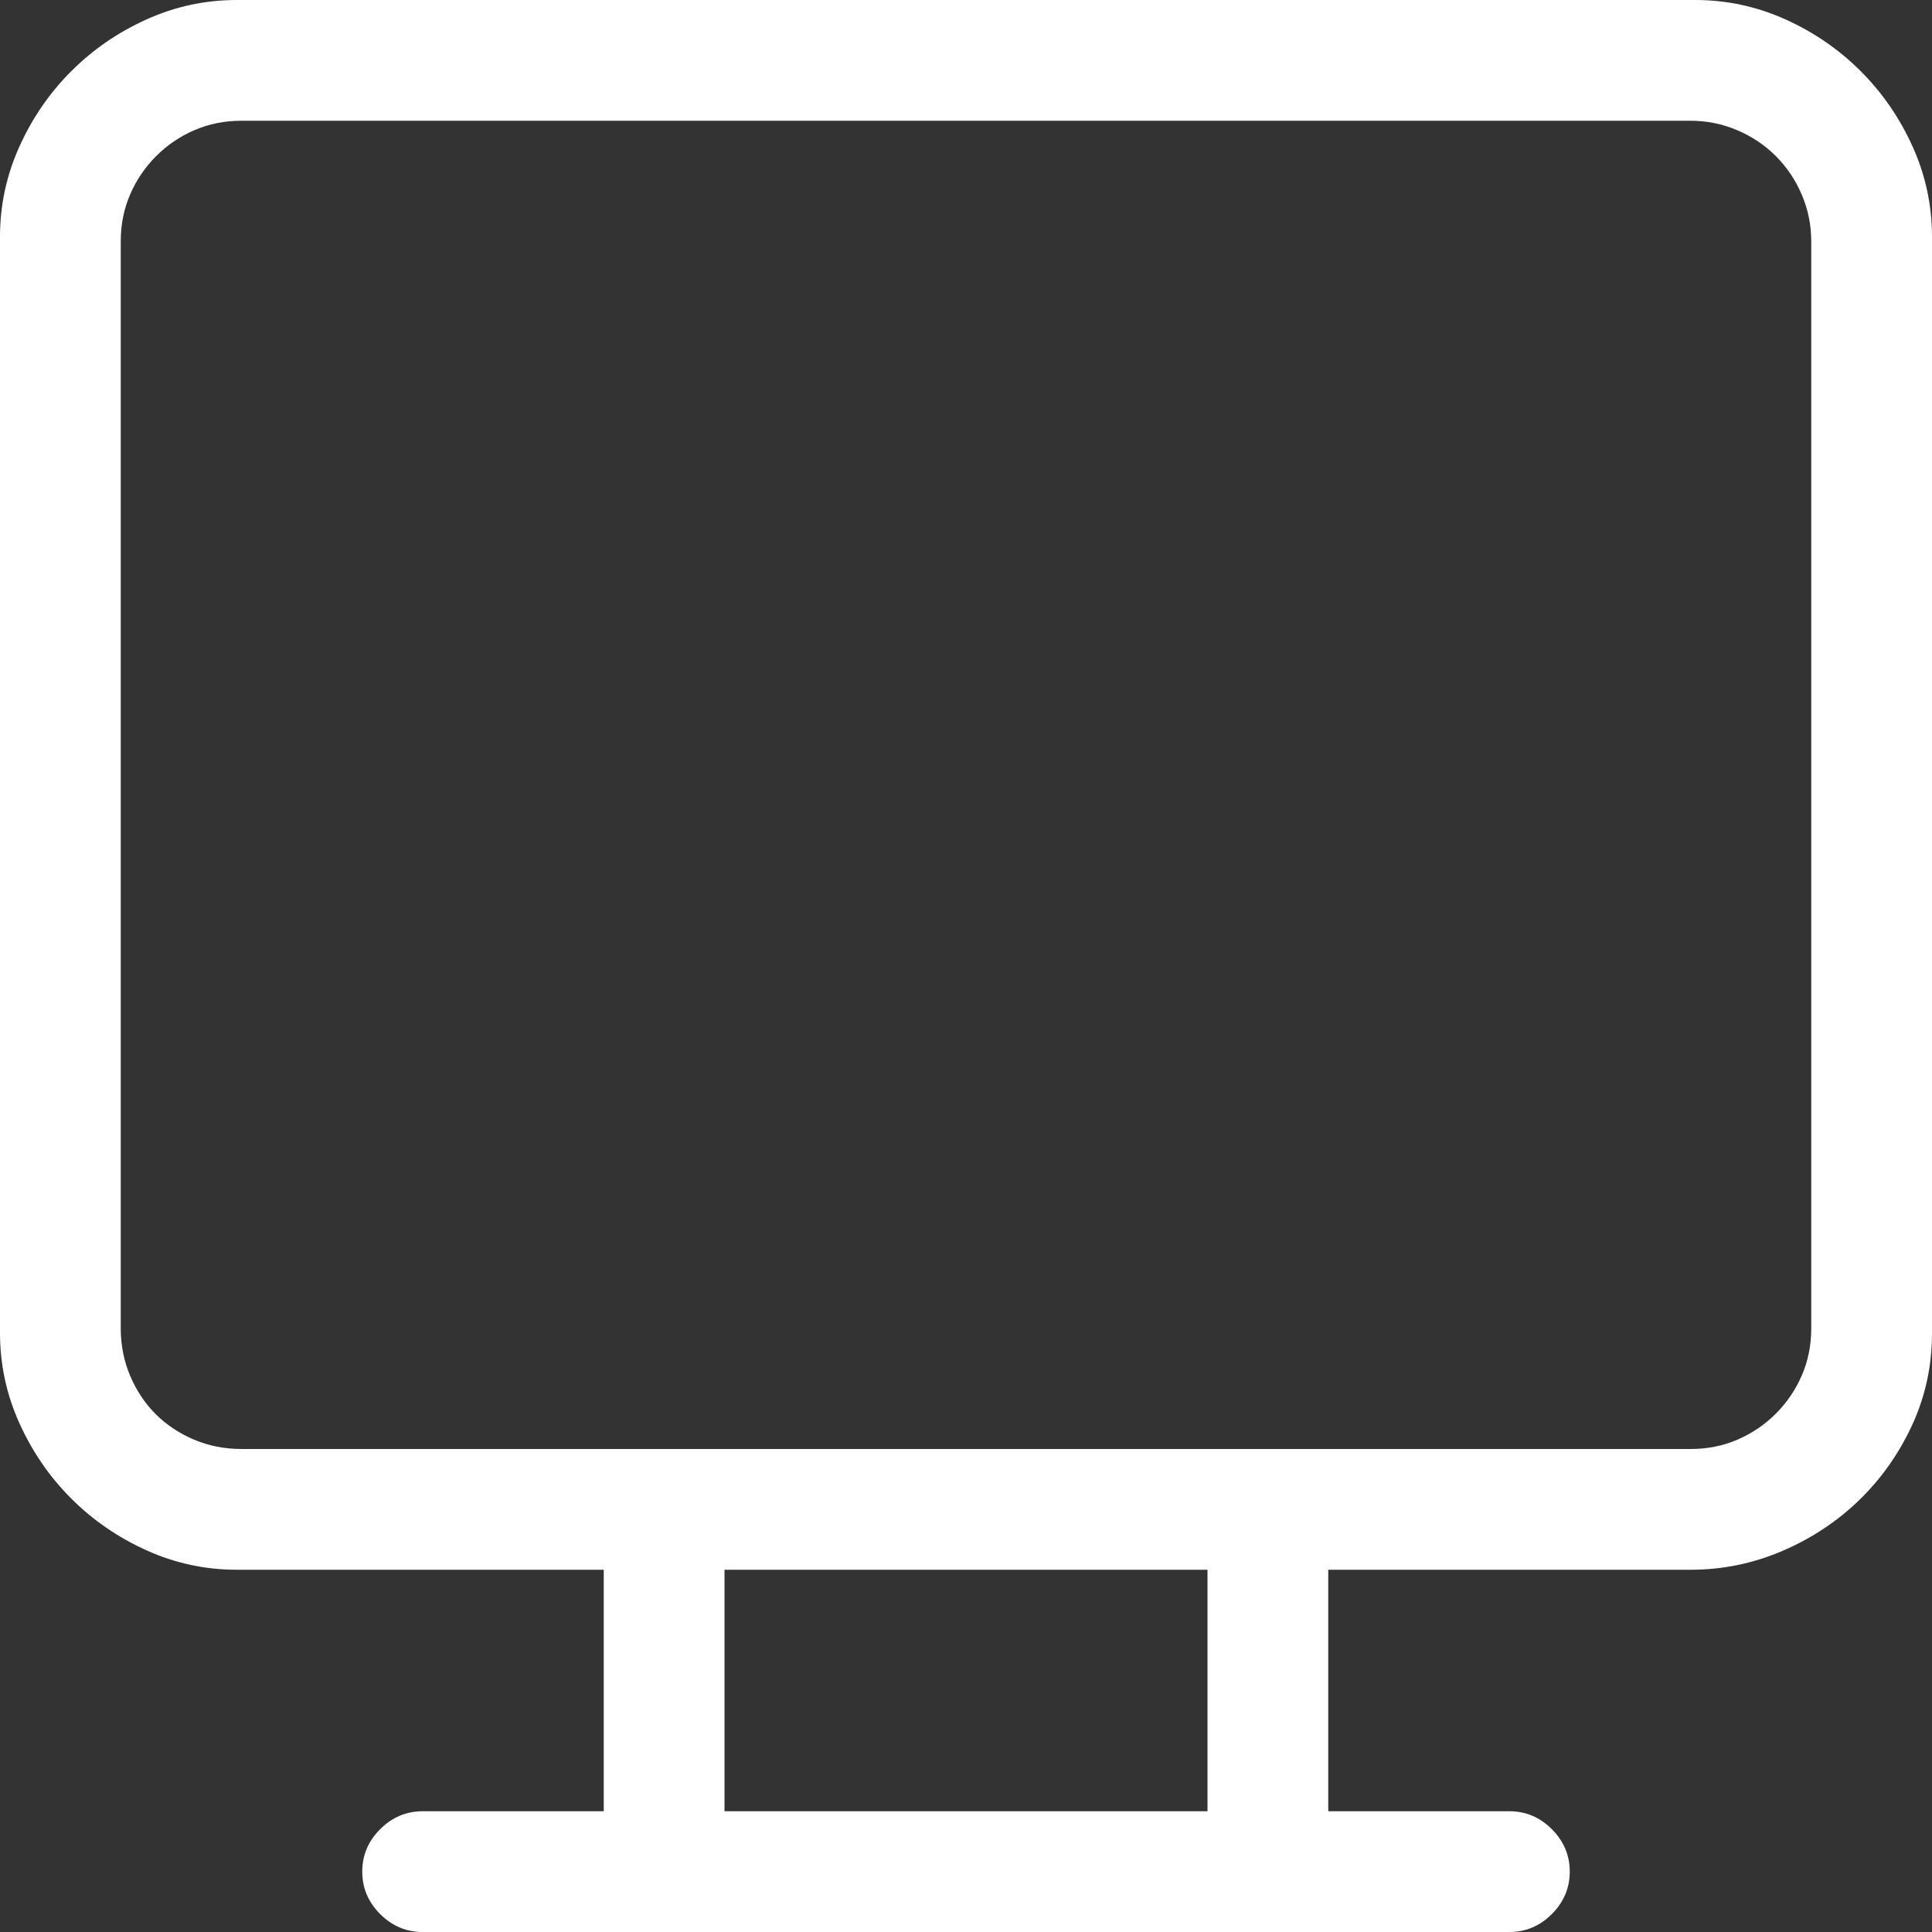 <svg xmlns="http://www.w3.org/2000/svg" width="1024" height="1024" fill="none" viewBox="0 0 1024 1024">
  <rect x="0" y="0" width="1024" height="1024" fill="#333333" stroke="none"/>
  <g clip-path="url(#a)">
    <path fill="#fff" d="M898.5 0c16.667 0 32.583 3.417 47.75 10.25 15.167 6.833 28.5 16 40 27.5s20.67 24.833 27.5 40c6.83 15.167 10.25 31.083 10.25 47.75v581c0 17.333-3.5 33.583-10.5 48.75-7 15.167-16.333 28.417-28 39.75-11.667 11.333-25.25 20.333-40.75 27-15.5 6.667-31.75 10-48.75 10H704v128h96c8.667 0 16.167 3.167 22.5 9.5 6.333 6.333 9.5 13.833 9.5 22.5 0 8.67-3.167 16.17-9.5 22.5-6.333 6.33-13.833 9.5-22.5 9.5H224c-8.667 0-16.167-3.17-22.5-9.5-6.333-6.33-9.5-13.83-9.5-22.5 0-8.667 3.167-16.167 9.5-22.5 6.333-6.333 13.833-9.5 22.5-9.5h96V832H125.5c-16.667 0-32.583-3.417-47.75-10.25-15.167-6.833-28.5-16-40-27.5s-20.667-24.833-27.5-40C3.417 739.083 0 723.167 0 706.5v-581c0-16.667 3.417-32.583 10.25-47.75 6.833-15.167 16-28.5 27.5-40s24.833-20.667 40-27.5C92.917 3.417 108.833 0 125.5 0h773ZM960 128c0-8.667-1.667-16.917-5-24.75-3.333-7.833-7.917-14.667-13.75-20.5S928.583 72.333 920.75 69s-16.083-5-24.75-5H128c-9 0-17.333 1.667-25 5-7.667 3.333-14.417 7.917-20.25 13.75S72.333 95.333 69 103s-5 16-5 25v576c0 9 1.667 17.417 5 25.25 3.333 7.833 7.833 14.583 13.5 20.25s12.417 10.167 20.25 13.5 16.25 5 25.25 5h768c9 0 17.333-1.667 25-5 7.667-3.333 14.417-7.917 20.25-13.75S951.667 736.667 955 729s5-16 5-25V128ZM384 960h256V832H384v128Z"/>
  </g>
  <defs>
    <clipPath id="a">
      <path fill="#fff" d="M0 0h1024v1024H0z"/>
    </clipPath>
  </defs>
</svg>
